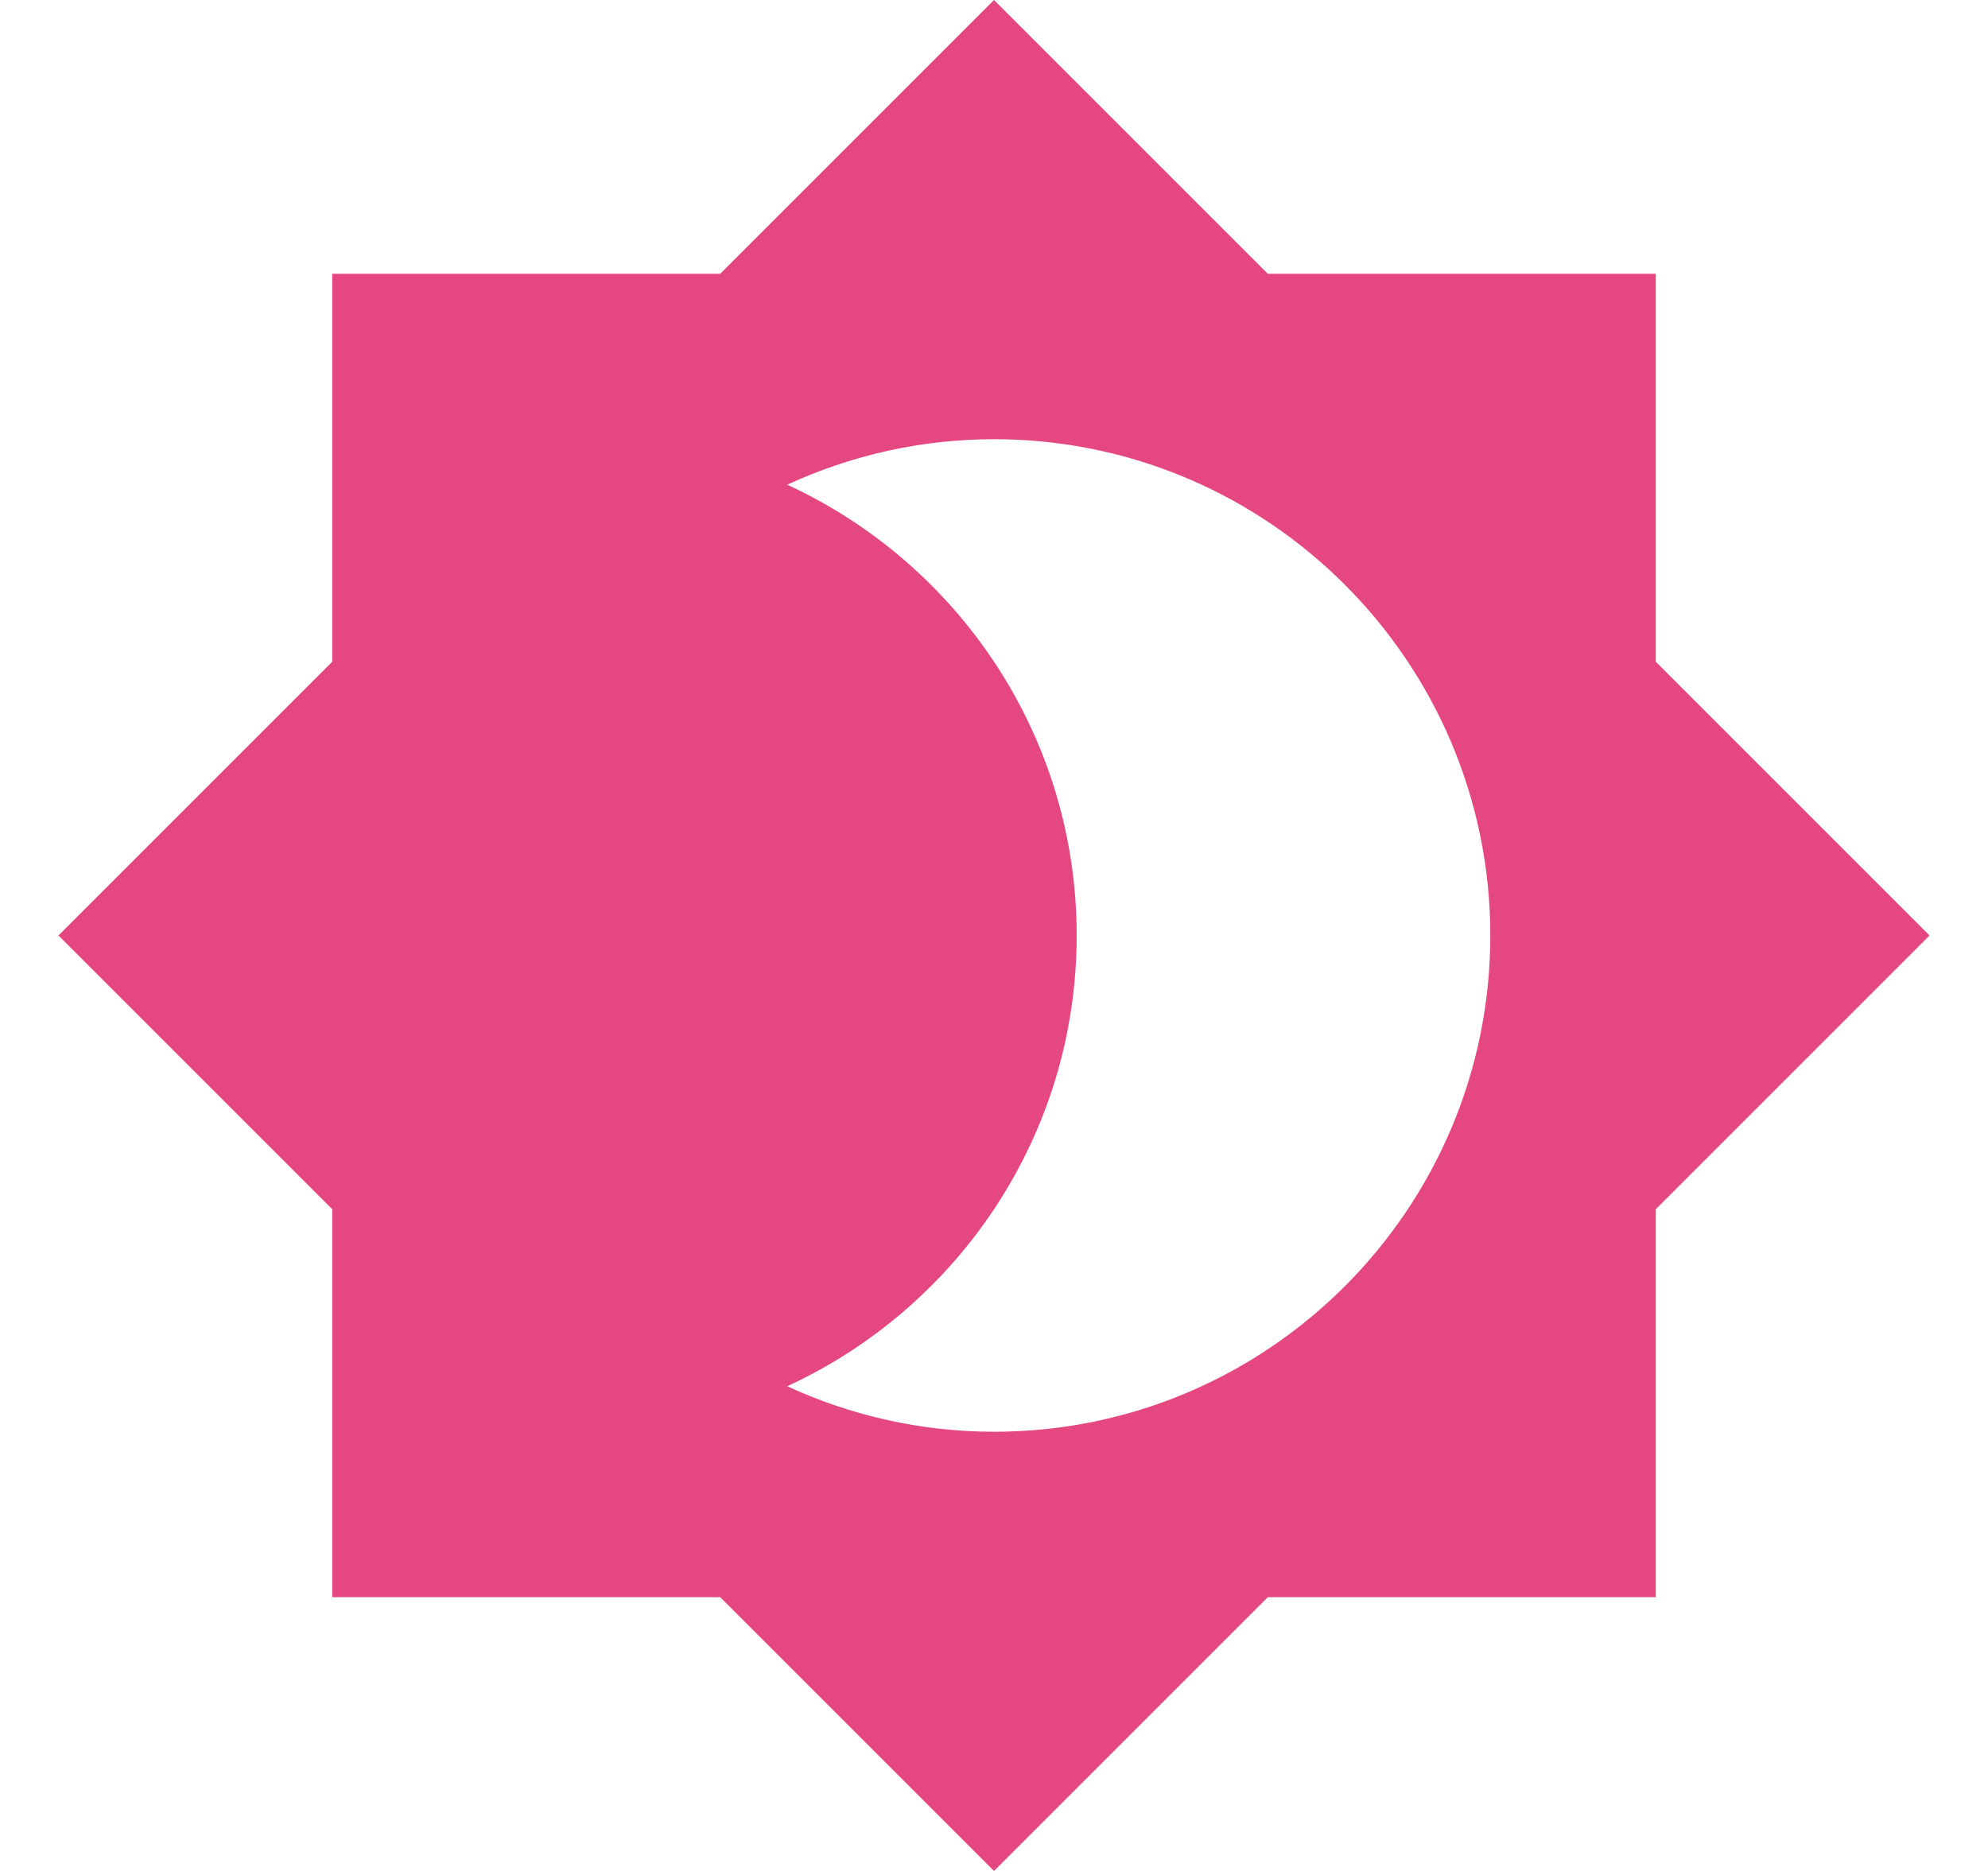 <svg width="17" height="16" viewBox="0 0 17 16" fill="none" xmlns="http://www.w3.org/2000/svg">
<path d="M14.159 5.659V2.341H10.841L8.5 0L6.159 2.341H2.841V5.659L0.5 8L2.841 10.341V13.659H6.159L8.5 16L10.841 13.659H14.159V10.341L16.5 8L14.159 5.659ZM8.5 12.244C7.87 12.244 7.269 12.103 6.732 11.855C8.189 11.183 9.207 9.712 9.207 8C9.207 6.288 8.189 4.817 6.732 4.145C7.269 3.897 7.87 3.756 8.5 3.756C10.841 3.756 12.744 5.659 12.744 8C12.744 10.341 10.841 12.244 8.5 12.244Z" fill="#E54880"/>
</svg>
